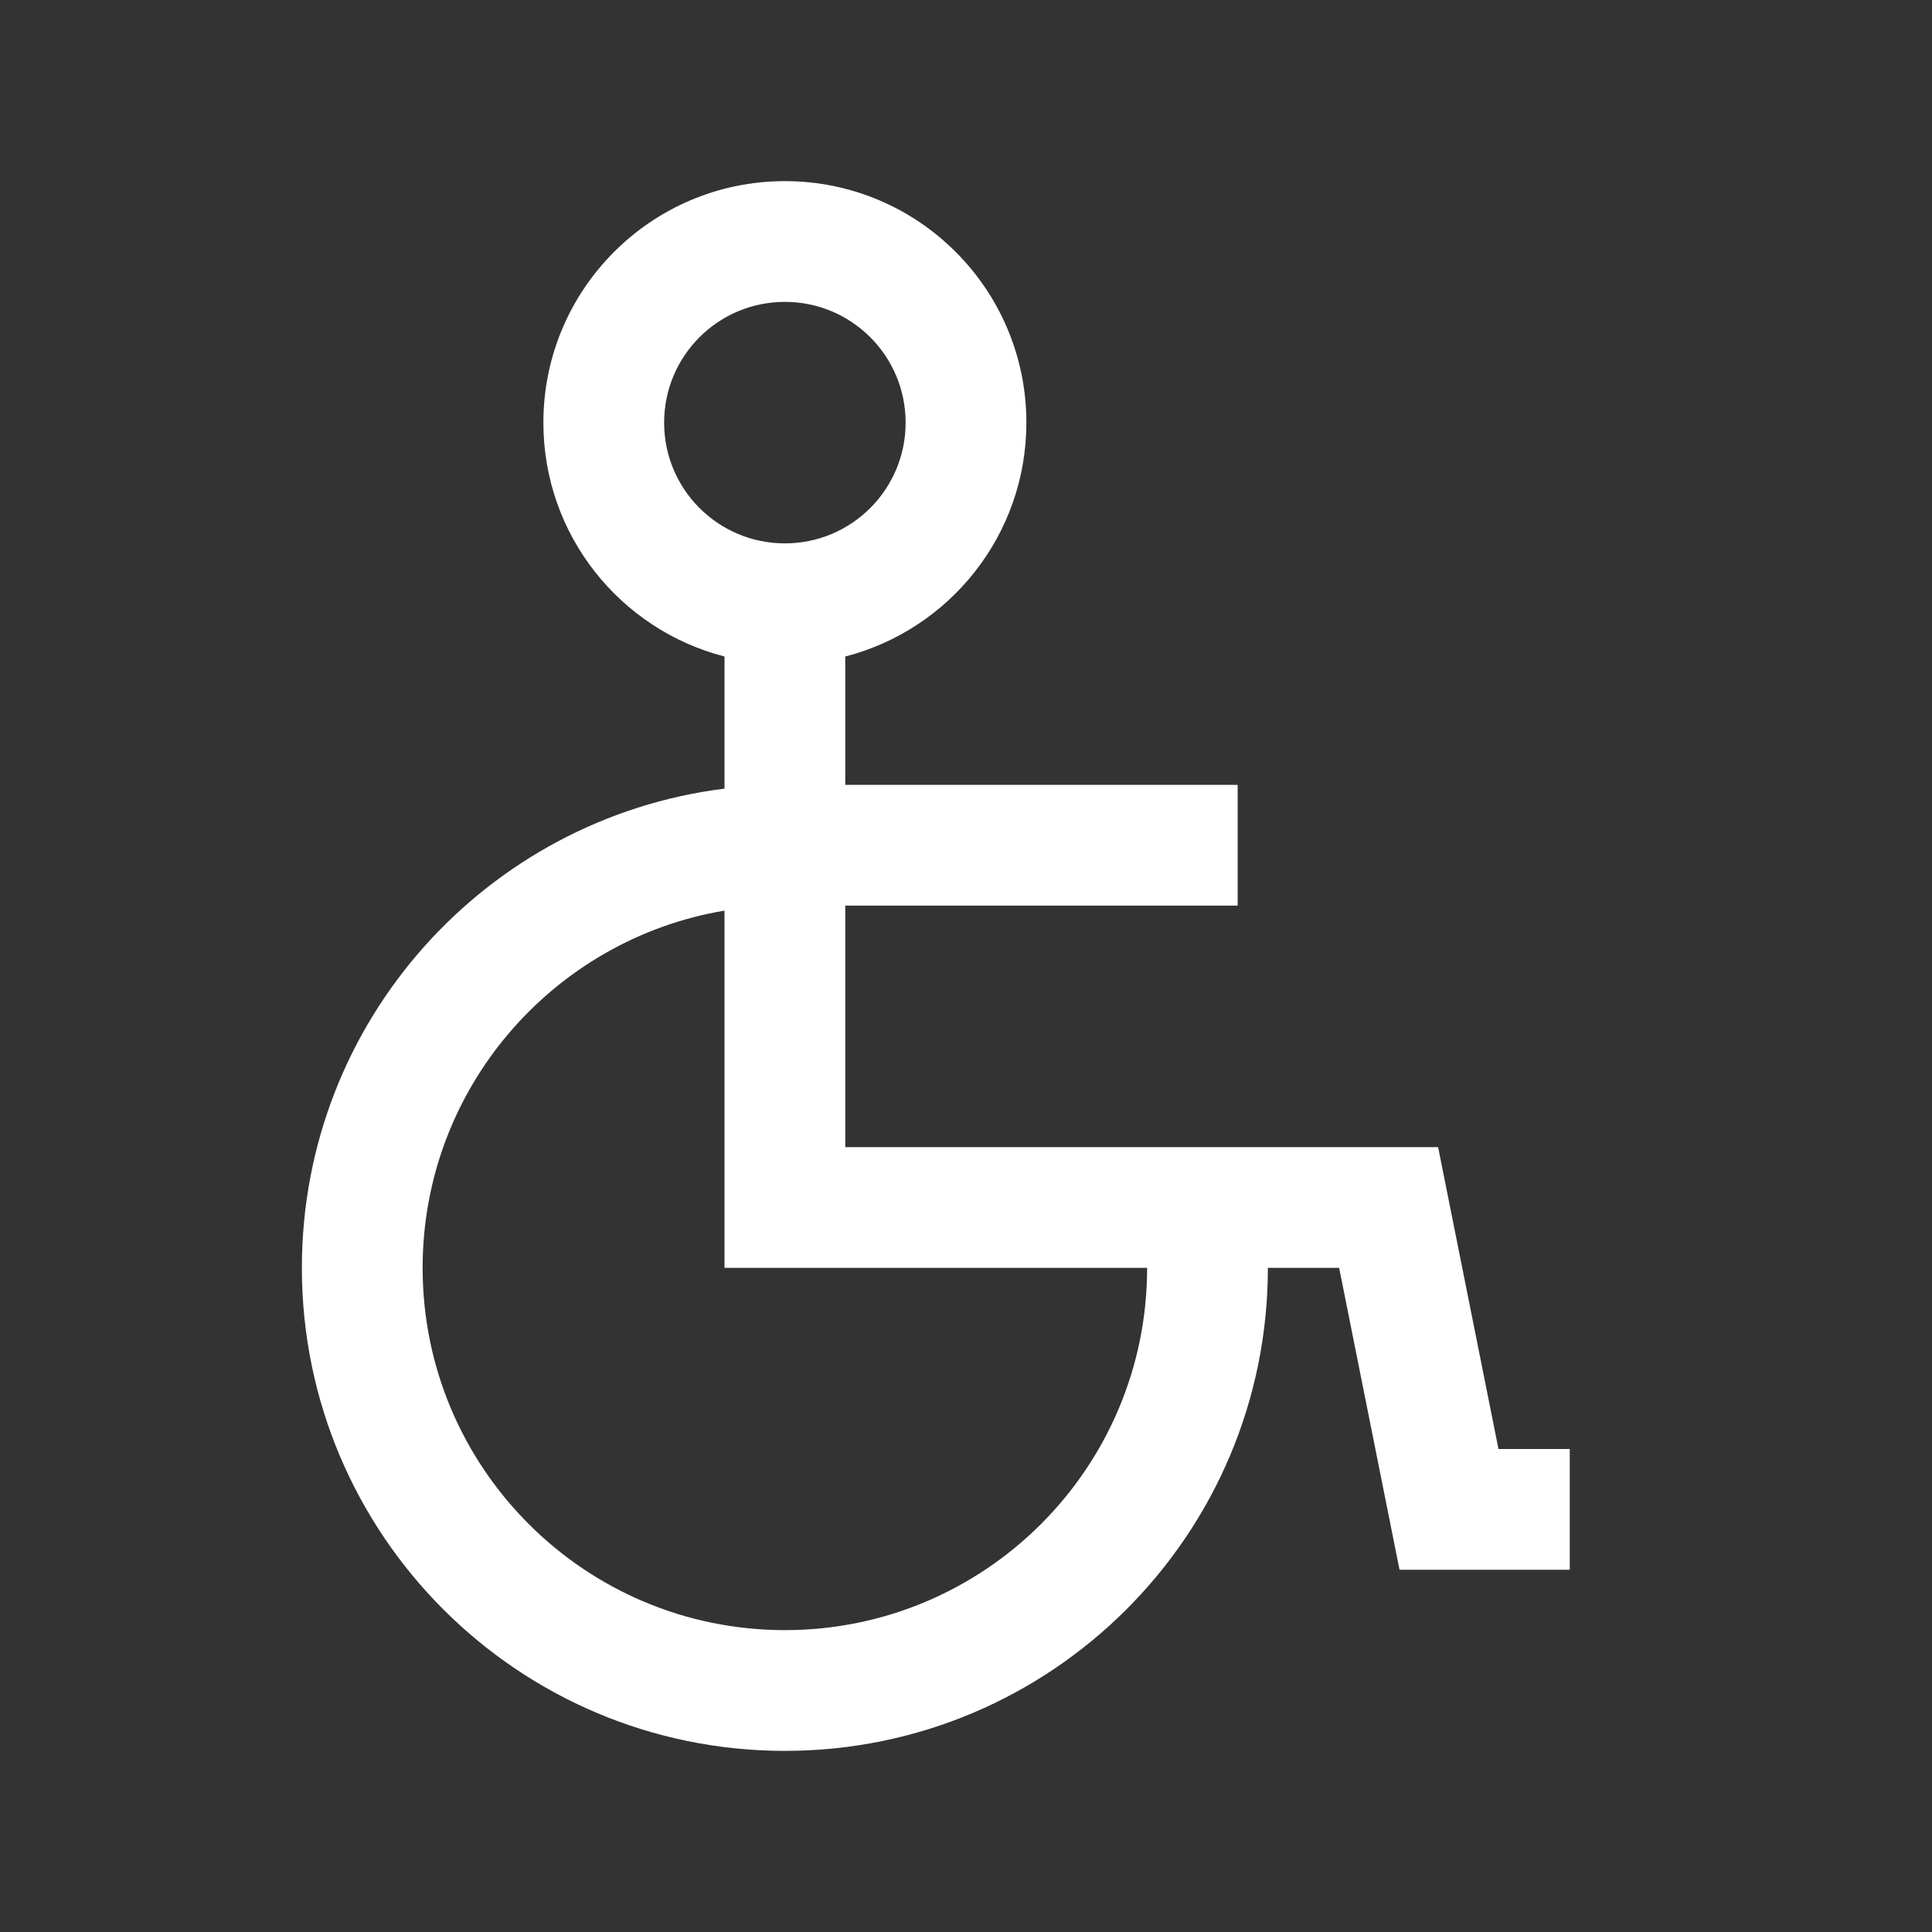 <svg width="36" height="36" viewBox="0 0 36 36" fill="none" xmlns="http://www.w3.org/2000/svg">
<rect x="0" y="0" width="36" height="36" fill="#333333" stroke="none"/>
<path fill-rule="evenodd" clip-rule="evenodd" d="M16.875 7.875C16.875 9.118 15.868 10.125 14.625 10.125C13.382 10.125 12.375 9.118 12.375 7.875C12.375 6.632 13.382 5.625 14.625 5.625C15.868 5.625 16.875 6.632 16.875 7.875ZM19.125 7.875C19.125 9.972 17.691 11.734 15.75 12.233V14.625H23.062V16.875H15.75V21.375H26.797L27.922 27H29.25V29.25H26.078L24.953 23.625H23.625C23.625 28.596 19.596 32.625 14.625 32.625C9.654 32.625 5.625 28.596 5.625 23.625C5.625 19.035 9.06 15.248 13.5 14.695V12.233C11.559 11.734 10.125 9.972 10.125 7.875C10.125 5.39 12.14 3.375 14.625 3.375C17.11 3.375 19.125 5.39 19.125 7.875ZM13.5 23.625H21.375C21.375 27.353 18.353 30.375 14.625 30.375C10.897 30.375 7.875 27.353 7.875 23.625C7.875 20.28 10.308 17.504 13.5 16.968V23.625Z" fill="white"/>
</svg>

